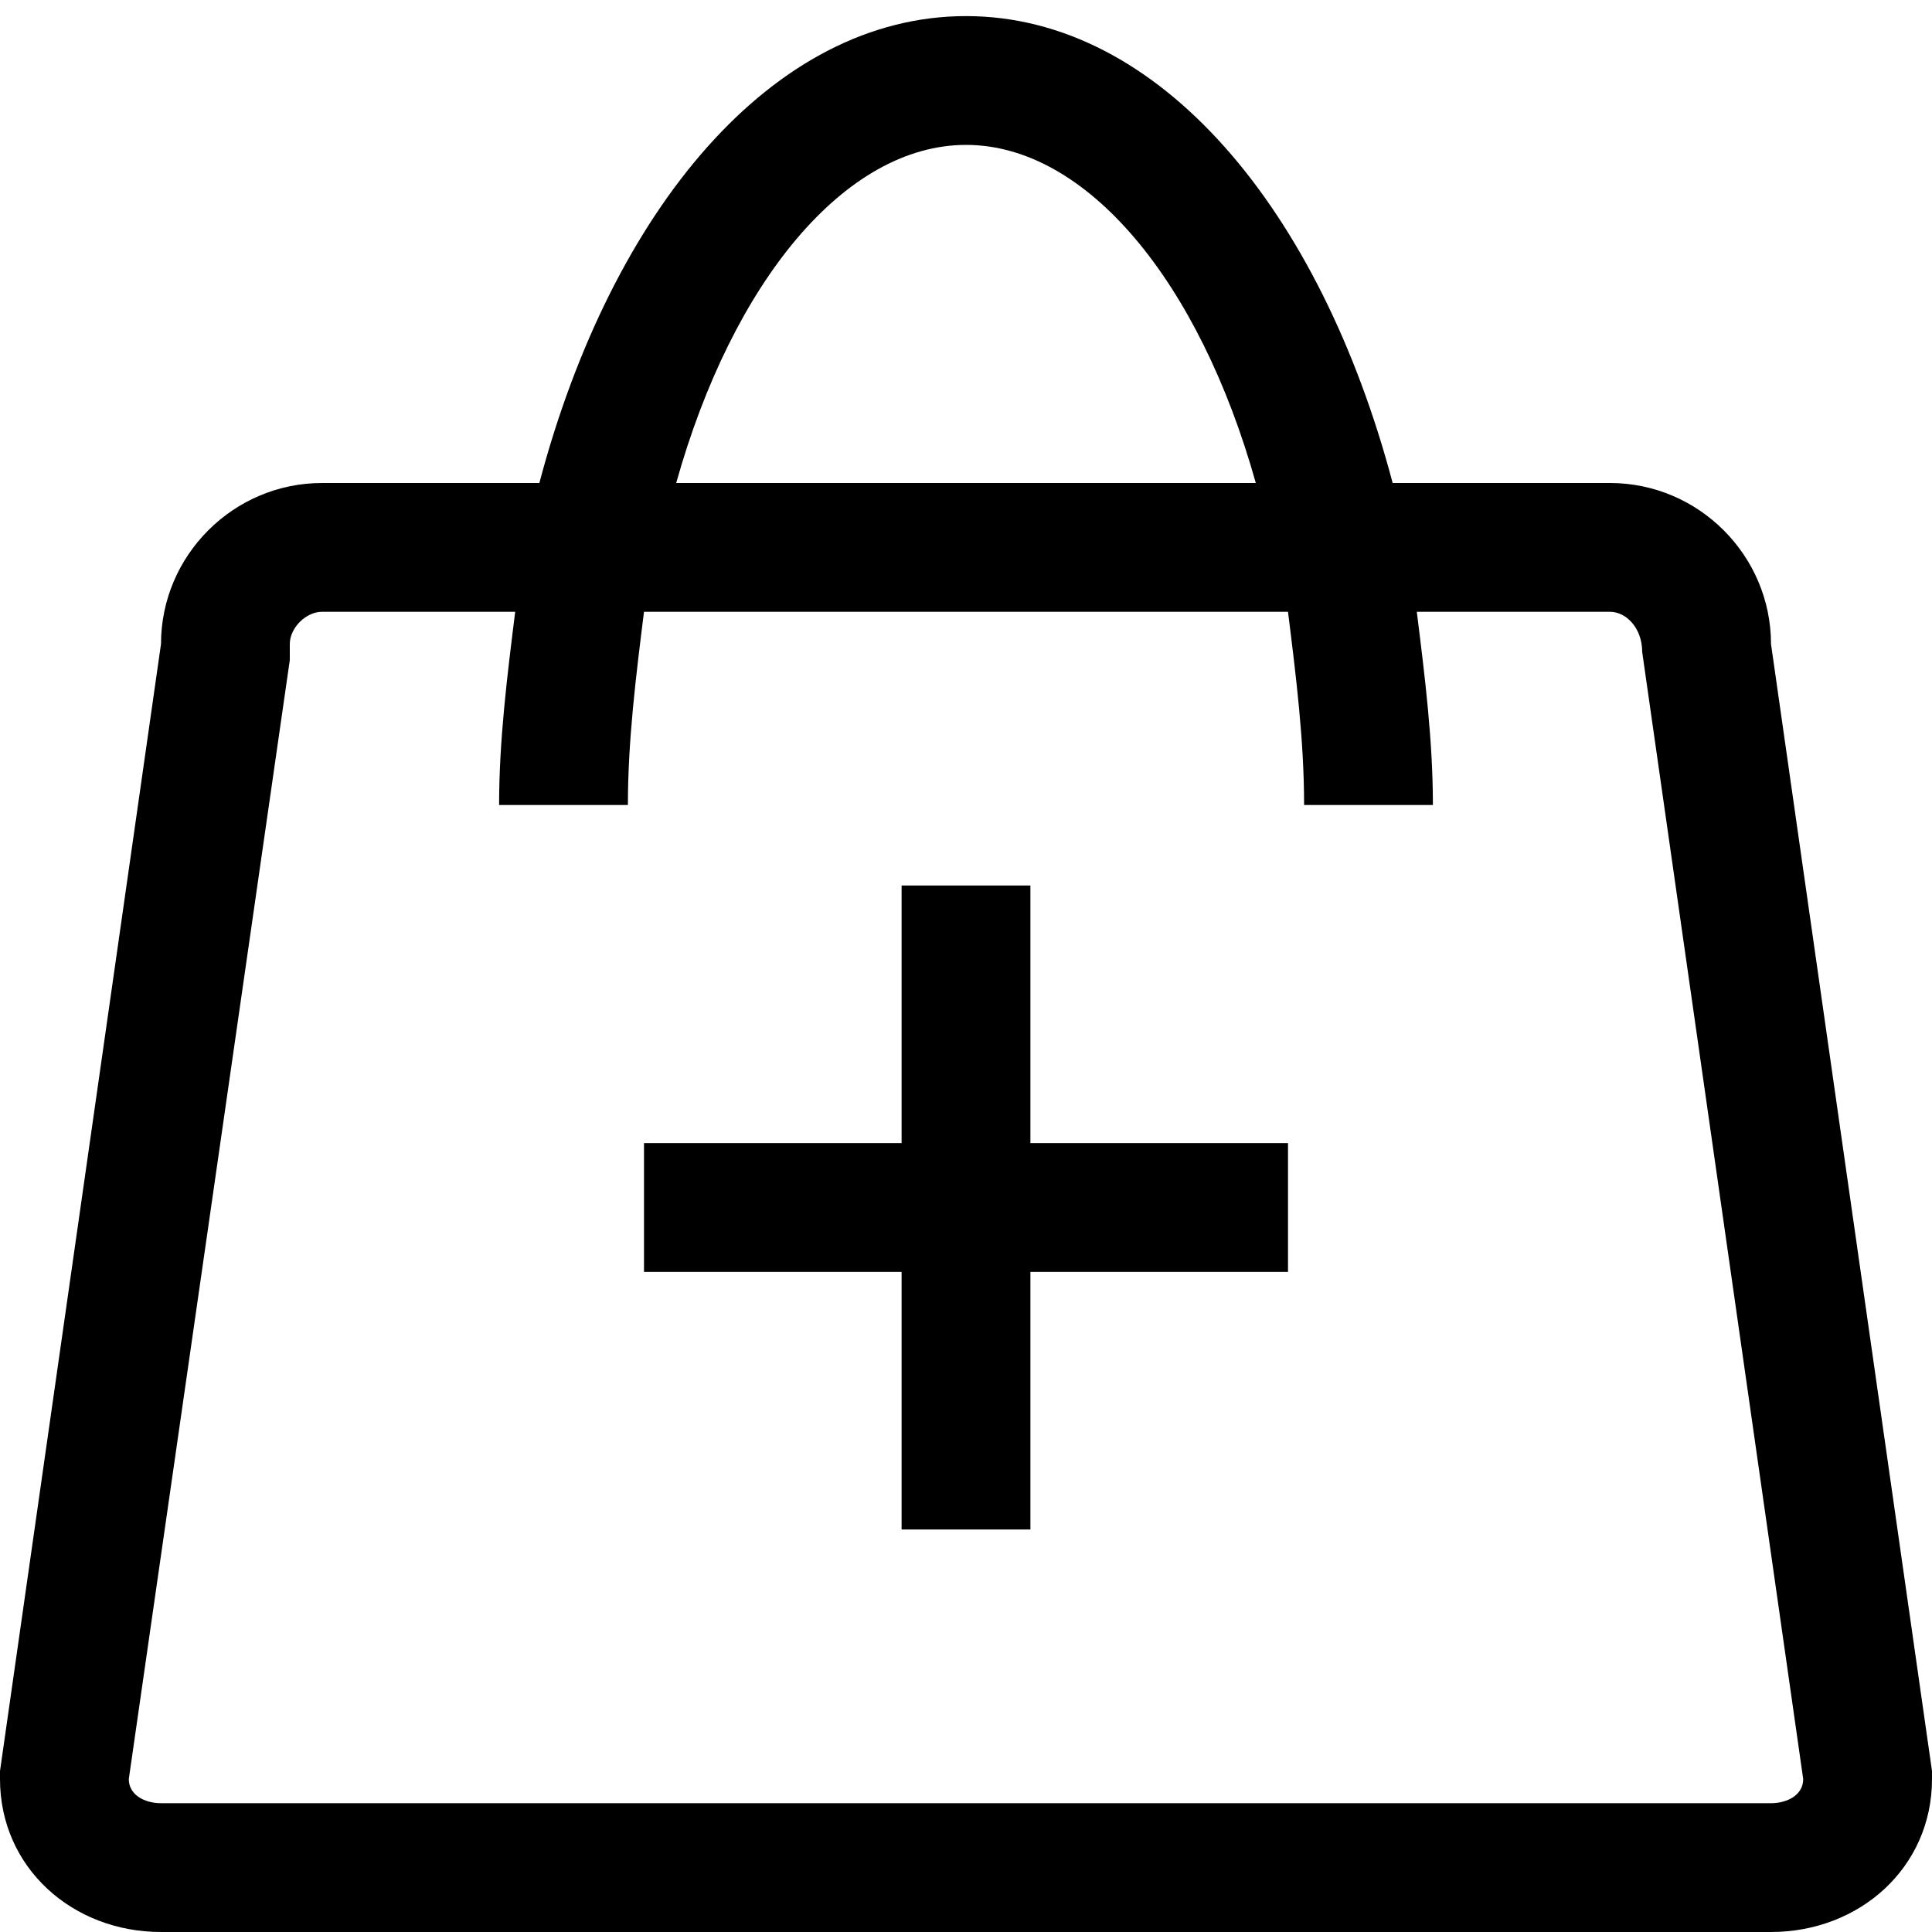 <svg version="1.1" id="Layer_1" xmlns="http://www.w3.org/2000/svg" x="0px" y="0px" viewBox="0 0 24 24" style="enable-background:new 0 0 24 24;" xmlns:xlink="http://www.w3.org/1999/xlink" xml:space="preserve">
  <g>
    <path fill="currentColor" d="M22,8c0-1.1-0.9-2-2-2h-2.7c-0.9-3.4-2.9-5.8-5.3-5.8C9.6,0.2,7.6,2.6,6.7,6H4C2.9,6,2,6.9,2,8L0,22l0,0.1
                                 C0,23.2,0.9,24,2,24h20c1.1,0,2-0.8,2-1.9l0-0.1L22,8z M12,1.8c1.5,0,2.9,1.7,3.6,4.2H8.4C9.1,3.5,10.5,1.8,12,1.8z M22,22.4H2
                                 c-0.2,0-0.4-0.1-0.4-0.3l2-13.9l0-0.2c0-0.2,0.2-0.4,0.4-0.4h2.4C6.3,8.4,6.2,9.2,6.2,10h1.6c0-0.8,0.1-1.6,0.2-2.4h8
                                 c0.1,0.8,0.2,1.6,0.2,2.4h1.6c0-0.8-0.1-1.6-0.2-2.4H20c0.2,0,0.4,0.2,0.4,0.5l2,14C22.4,22.3,22.2,22.4,22,22.4z"></path>
    <polygon fill="currentColor" points="12.8,11 11.2,11 11.2,14.2 8,14.2 8,15.8 11.2,15.8 11.2,19 12.8,19 12.8,15.8 16,15.8 16,14.2
                                         12.8,14.2 	"></polygon>
  </g>
</svg>